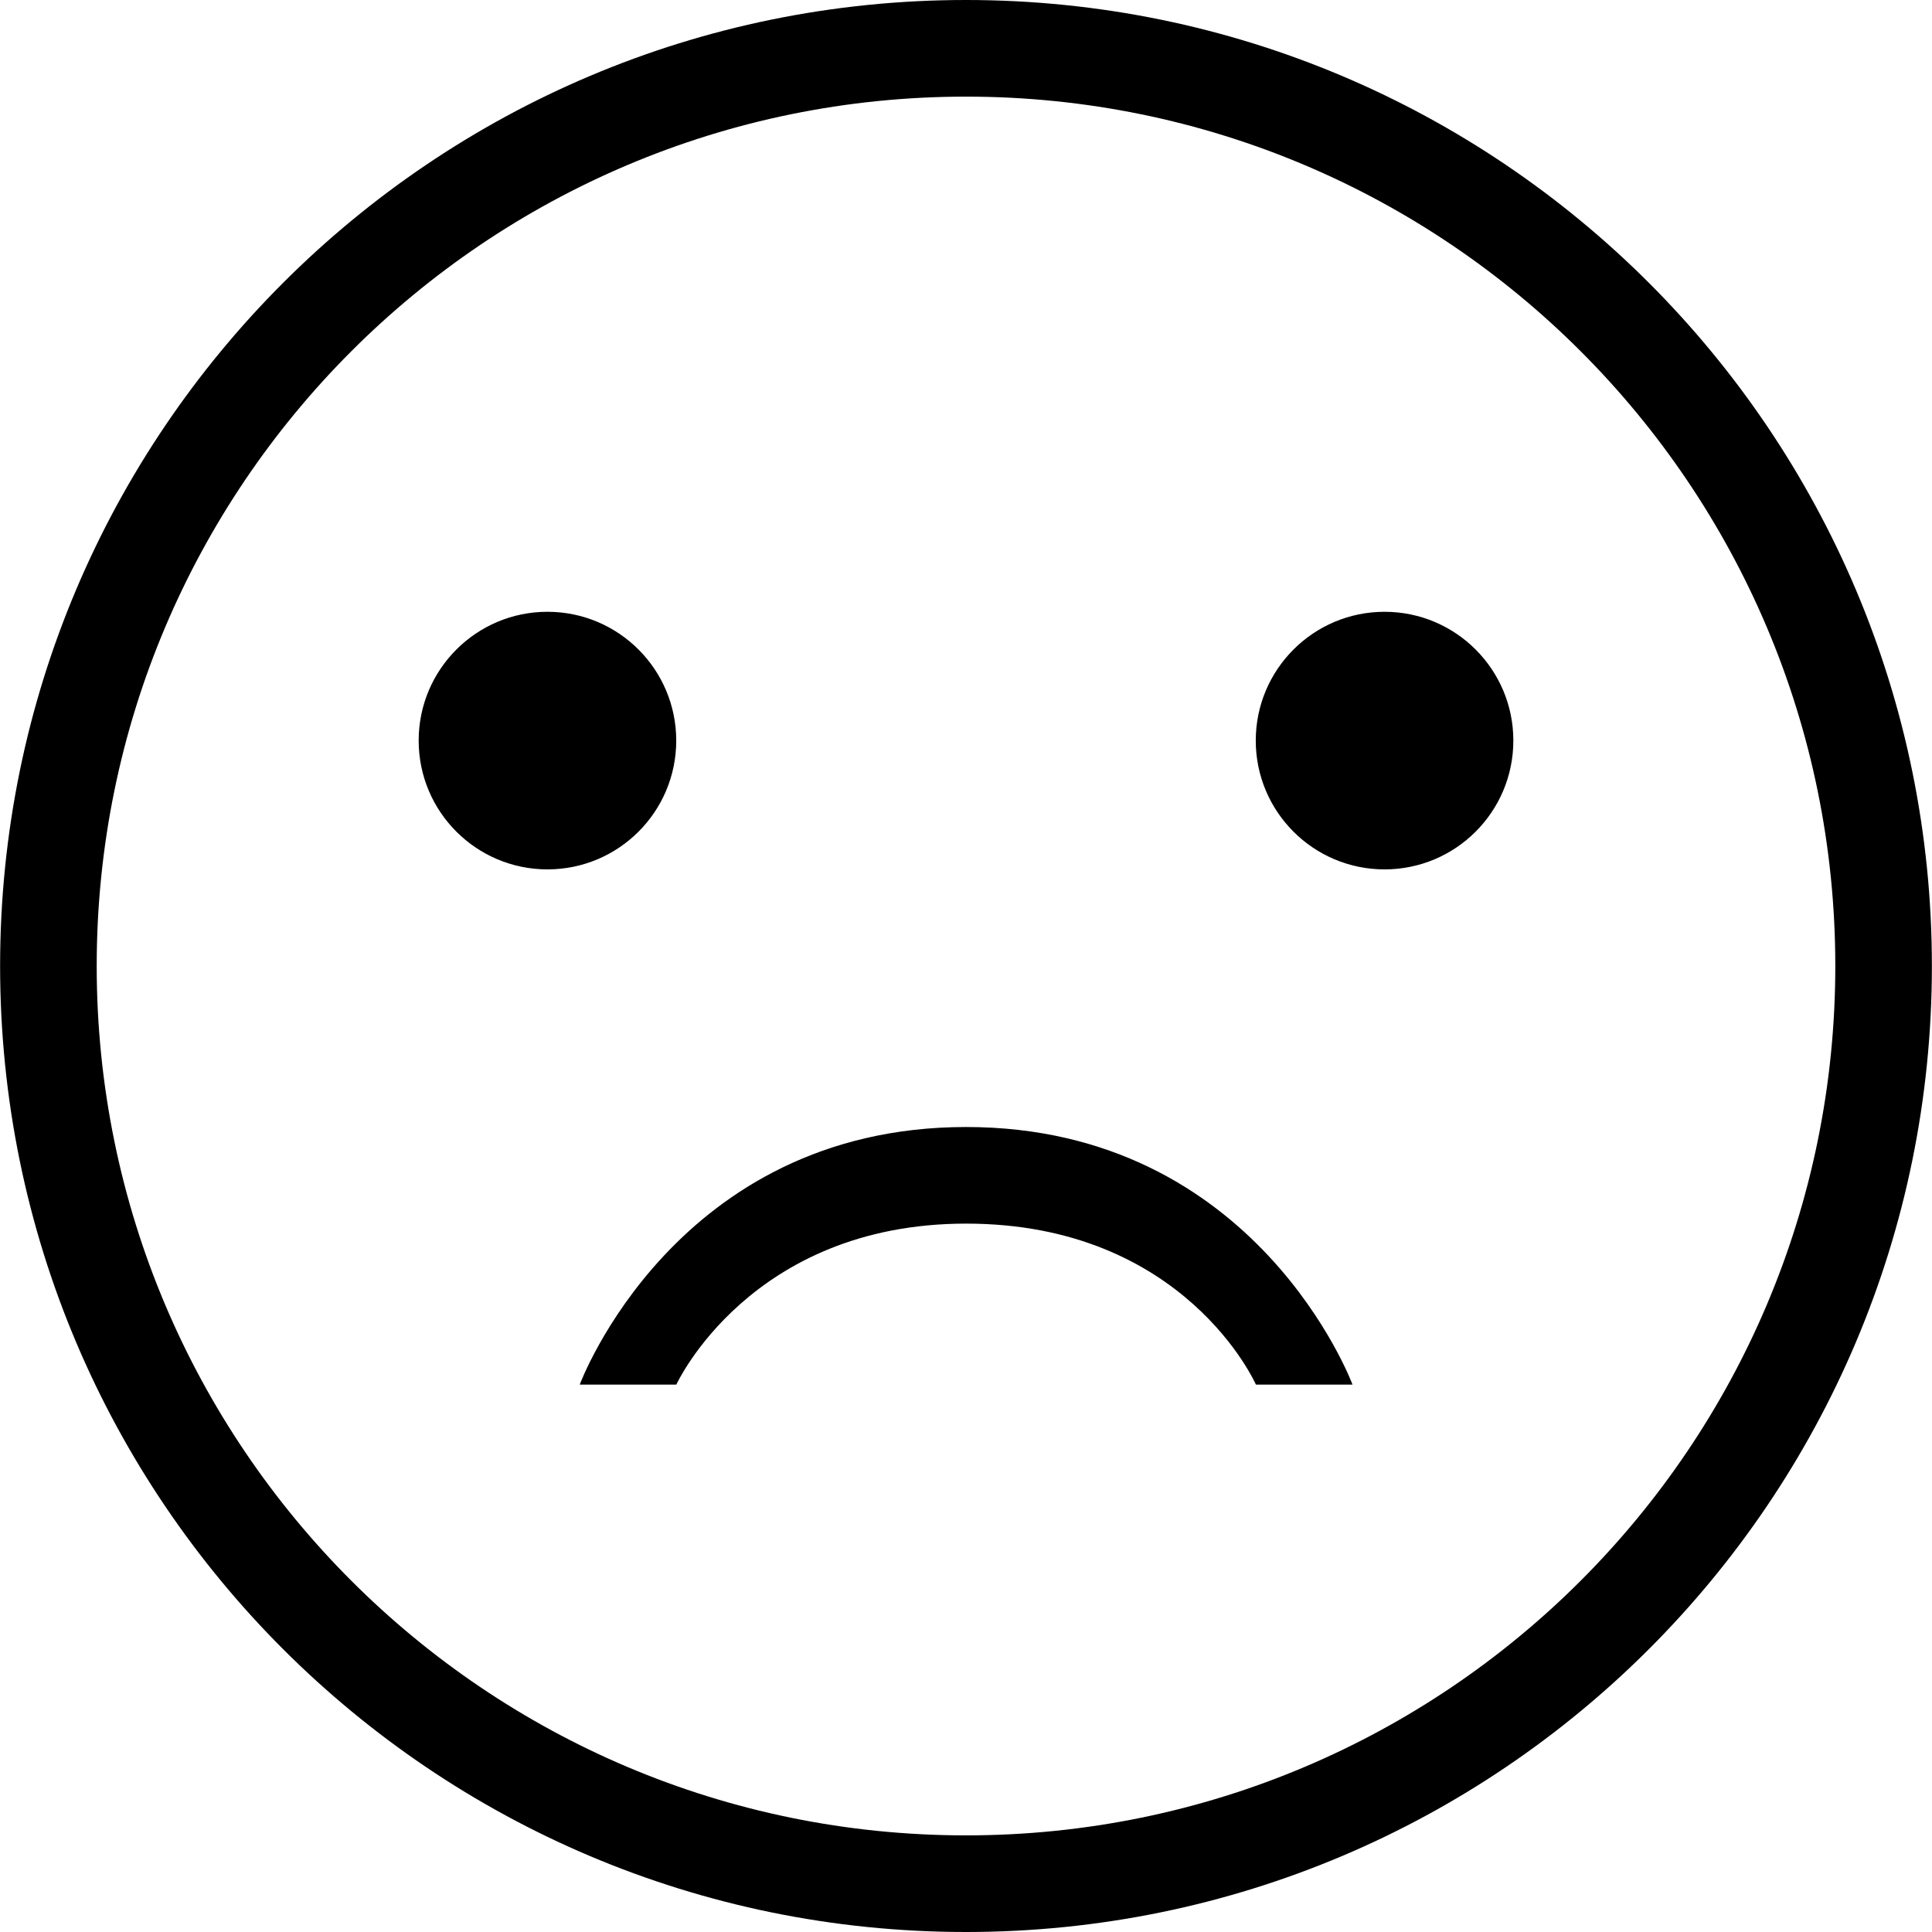 <?xml version="1.0" standalone="no"?><!DOCTYPE svg PUBLIC "-//W3C//DTD SVG 1.1//EN" "http://www.w3.org/Graphics/SVG/1.1/DTD/svg11.dtd"><svg t="1544111145378" class="icon" style="" viewBox="0 0 1024 1024" version="1.1" xmlns="http://www.w3.org/2000/svg" p-id="5828" xmlns:xlink="http://www.w3.org/1999/xlink" width="200" height="200"><defs><style type="text/css"></style></defs><path d="M358.42 392.527c0-37.684-30.558-68.265-68.257-68.265-37.7 0-68.258 30.582-68.258 68.265 0 37.715 30.558 68.265 68.258 68.265C327.862 460.793 358.42 430.243 358.42 392.527zM733.847 324.262c-37.699 0-68.267 30.582-68.267 68.265 0 37.715 30.568 68.265 68.267 68.265s68.257-30.551 68.257-68.265C802.104 354.844 771.546 324.262 733.847 324.262zM511.999 0c-282.737 0-511.942 229.213-511.942 511.991s229.205 512.009 511.942 512.009 511.943-229.229 511.943-512.009S794.737 0 511.999 0zM511.999 972.784c-254.462 0-460.743-206.314-460.743-460.792 0-254.479 206.28-460.776 460.743-460.776 254.463 0 460.75 206.297 460.75 460.776C972.75 766.47 766.464 972.784 511.999 972.784zM512.067 597.34c-154.215 0-204.796 136.532-204.796 136.532l51.199 0c0 0 39.033-85.331 153.597-85.331 116.073 0 153.597 85.331 153.597 85.331l51.198 0C716.863 733.872 666.282 597.34 512.067 597.34z" p-id="5829"></path></svg>